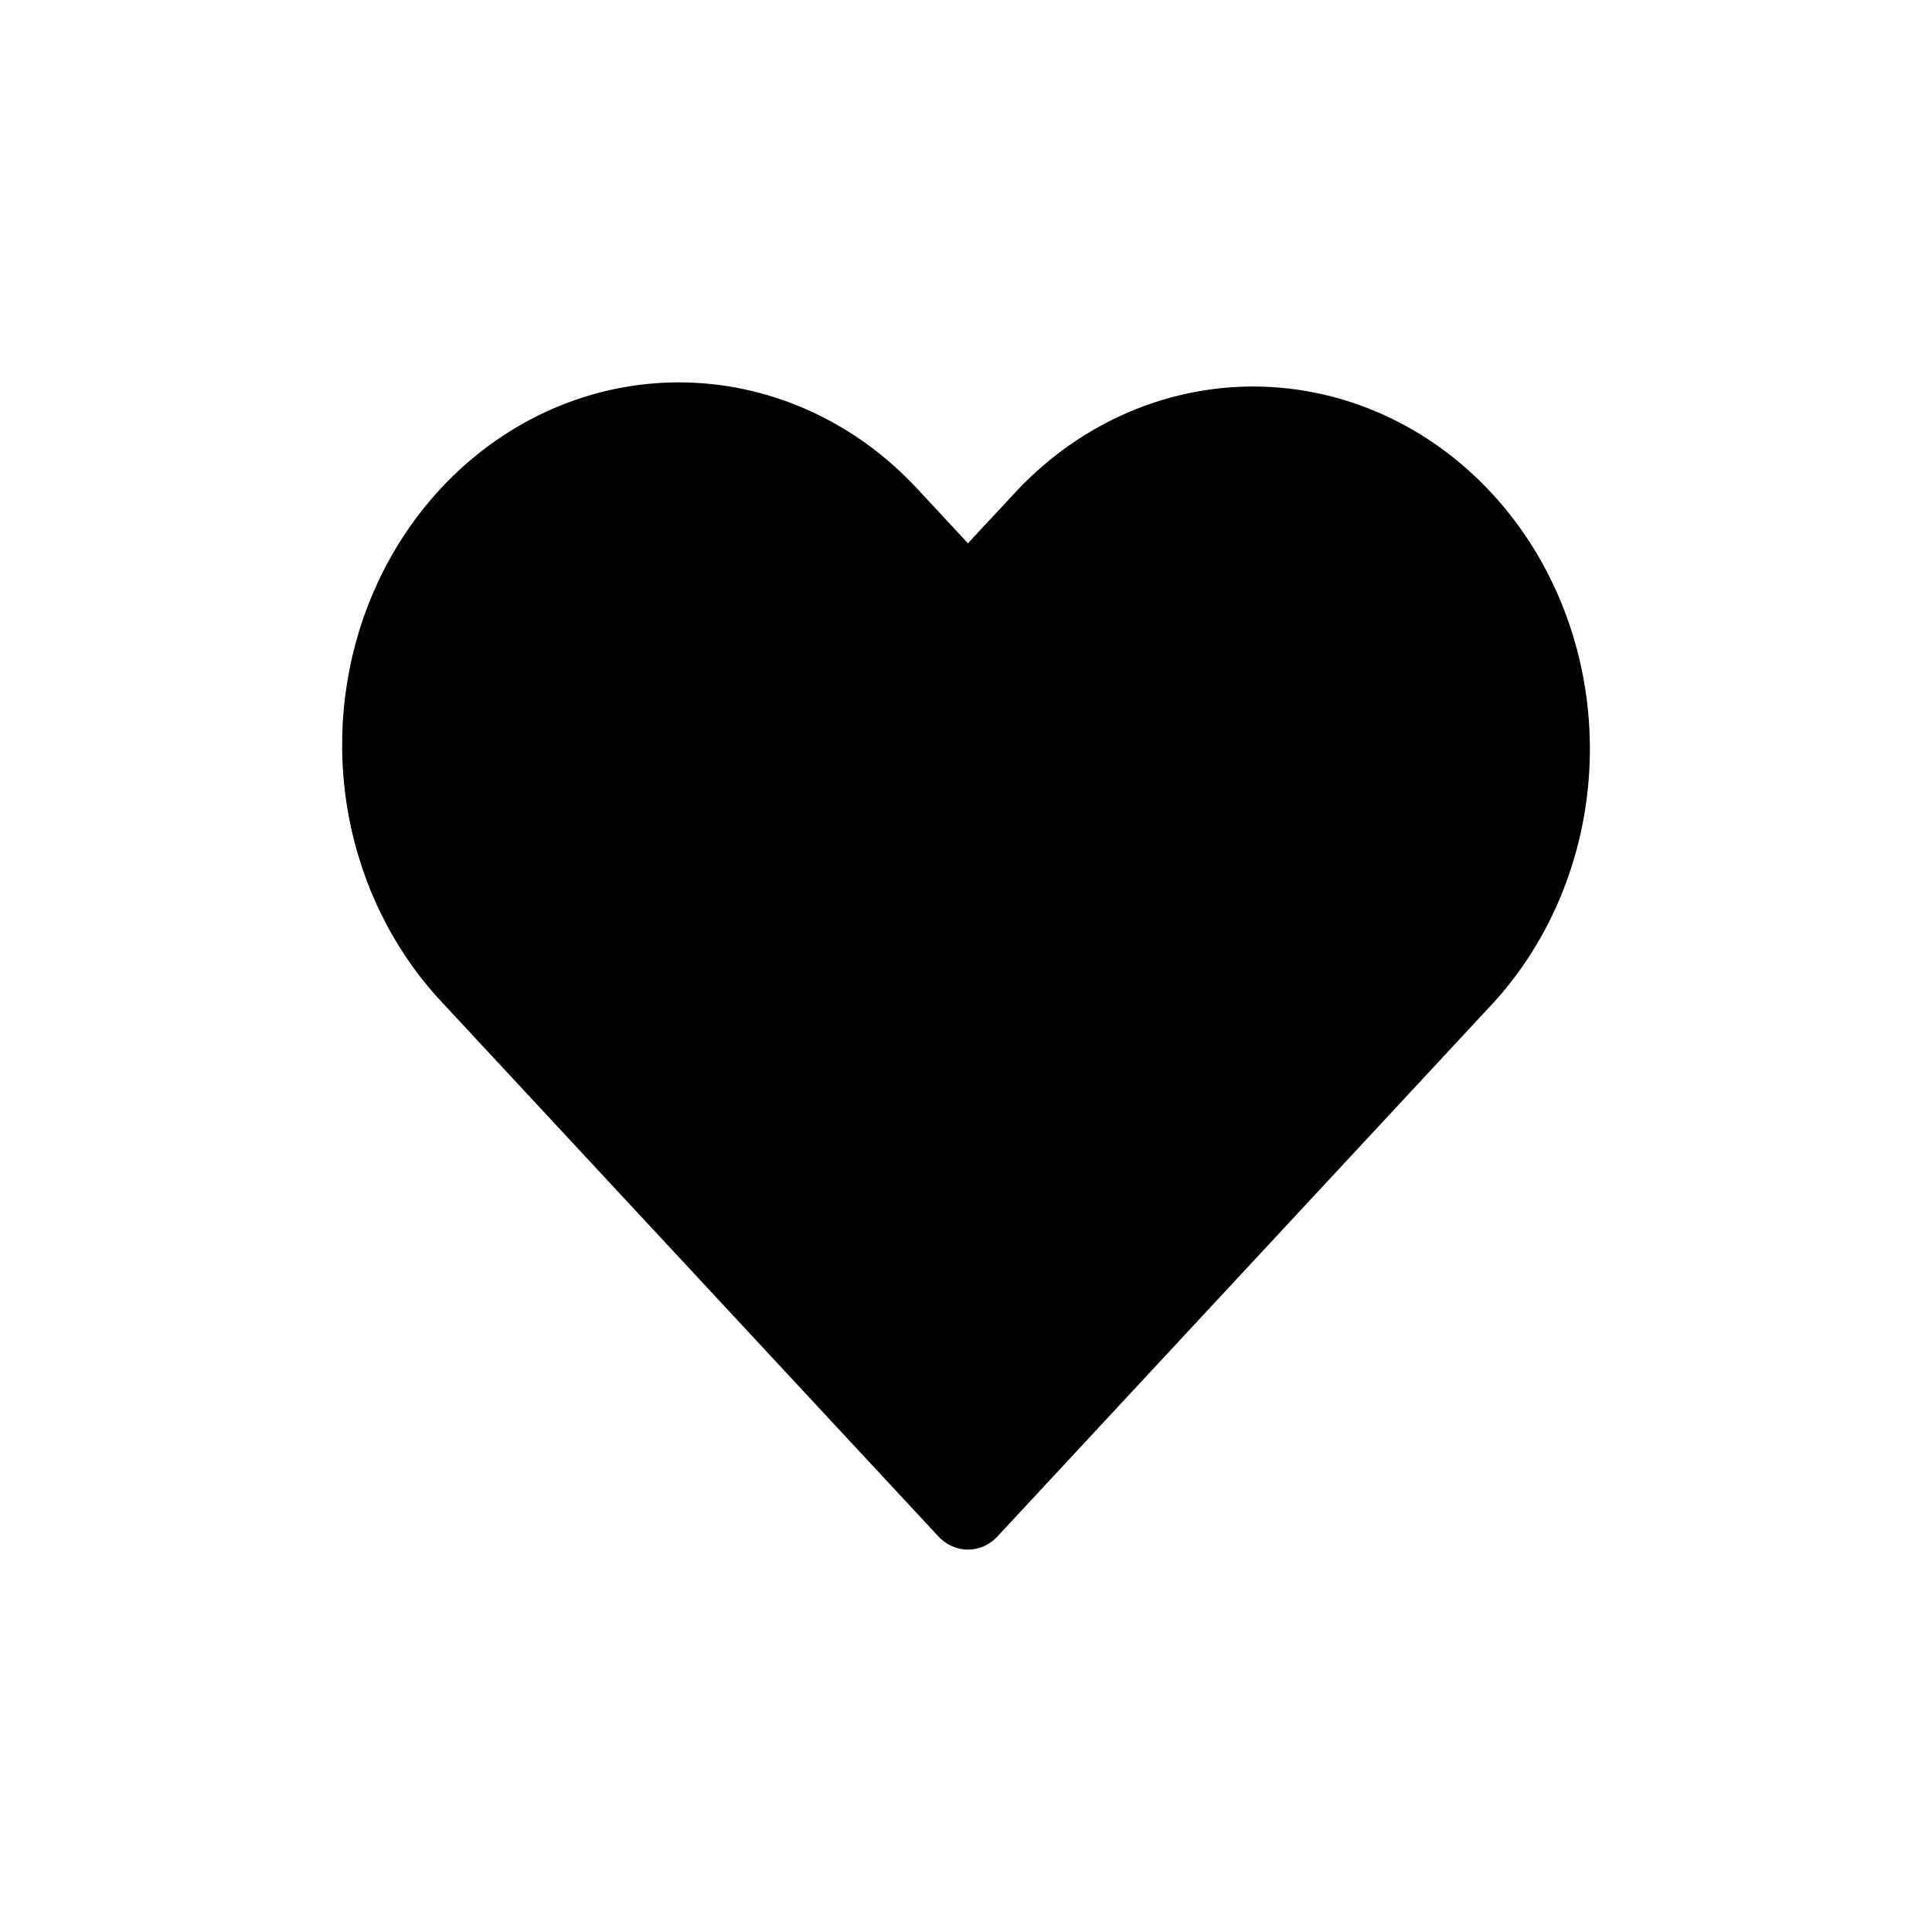 <svg width="48" height="48" viewBox="0 0 48 48" fill="none" xmlns="http://www.w3.org/2000/svg">
<path d="M16.867 9.5C15.212 9.5 13.595 10.028 12.219 11.017C10.843 12.006 9.77 13.412 9.137 15.057C8.504 16.703 8.338 18.513 8.661 20.259C8.984 22.006 9.781 23.61 10.951 24.869L23.314 38.172C23.411 38.276 23.525 38.359 23.651 38.415C23.777 38.471 23.912 38.5 24.048 38.5C24.184 38.5 24.32 38.471 24.445 38.415C24.571 38.359 24.686 38.276 24.782 38.172L37.146 24.867C38.672 23.169 39.518 20.894 39.5 18.532C39.482 16.17 38.602 13.91 37.049 12.24C35.497 10.57 33.397 9.623 31.202 9.603C29.007 9.584 26.892 10.494 25.315 12.137L24.048 13.497L22.784 12.137C22.006 11.3 21.084 10.637 20.068 10.185C19.053 9.732 17.966 9.5 16.867 9.5Z" fill="black"/>
</svg>
